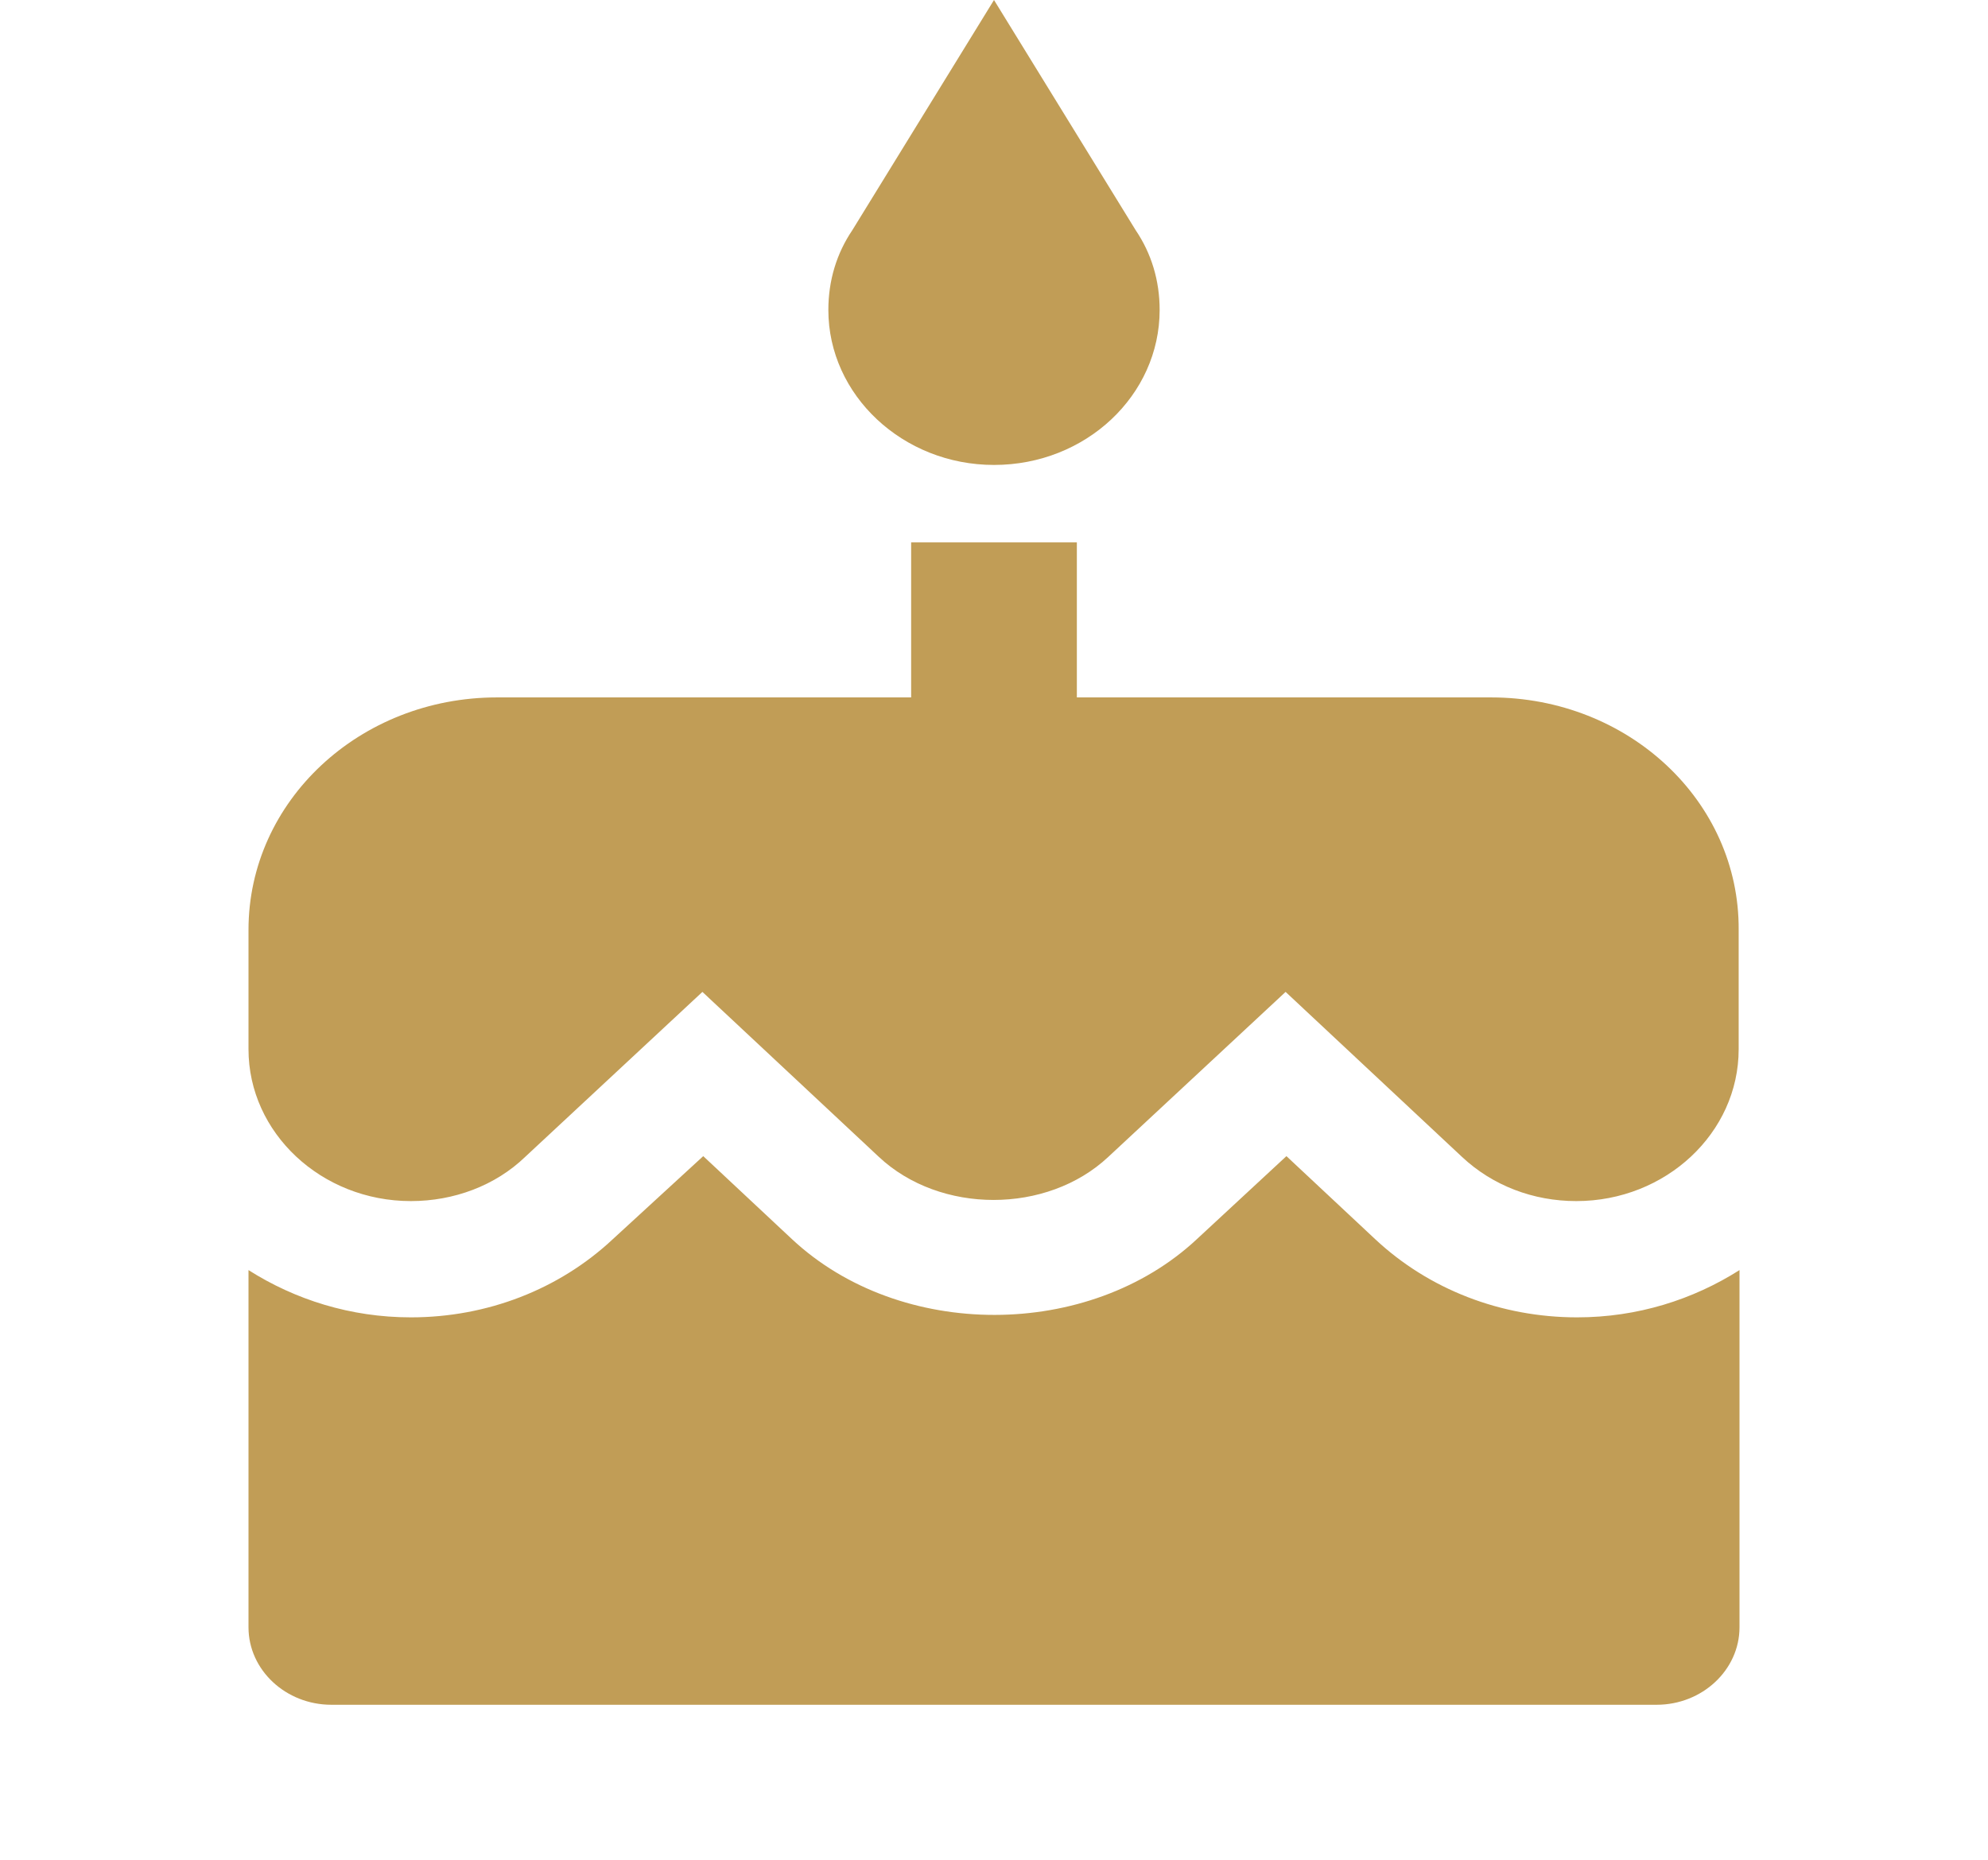 <svg viewBox="0 0 31 29" fill="none" xmlns="http://www.w3.org/2000/svg">
<path d="M15.5 7.25C16.934 7.25 18.083 6.162 18.083 4.833C18.083 4.374 17.954 3.951 17.709 3.589L15.5 0L13.291 3.589C13.046 3.951 12.917 4.374 12.917 4.833C12.917 6.162 14.079 7.25 15.5 7.25ZM21.442 19.321L20.06 18.028L18.665 19.321C16.985 20.892 14.04 20.904 12.348 19.321L10.966 18.028L9.558 19.321C8.719 20.107 7.595 20.542 6.407 20.542C5.464 20.542 4.598 20.264 3.875 19.805V25.375C3.875 26.04 4.456 26.583 5.167 26.583H25.833C26.544 26.583 27.125 26.04 27.125 25.375V19.805C26.402 20.264 25.536 20.542 24.593 20.542C23.405 20.542 22.281 20.107 21.442 19.321ZM23.25 10.875H16.792V8.458H14.208V10.875H7.75C5.606 10.875 3.875 12.494 3.875 14.5V16.361C3.875 17.666 5.012 18.729 6.407 18.729C7.078 18.729 7.724 18.488 8.189 18.04L10.953 15.467L13.705 18.04C14.66 18.935 16.327 18.935 17.282 18.04L20.047 15.467L22.798 18.04C23.276 18.488 23.909 18.729 24.58 18.729C25.975 18.729 27.112 17.666 27.112 16.361V14.5C27.125 12.494 25.394 10.875 23.25 10.875Z" fill="#C19D56"/>
</svg>

